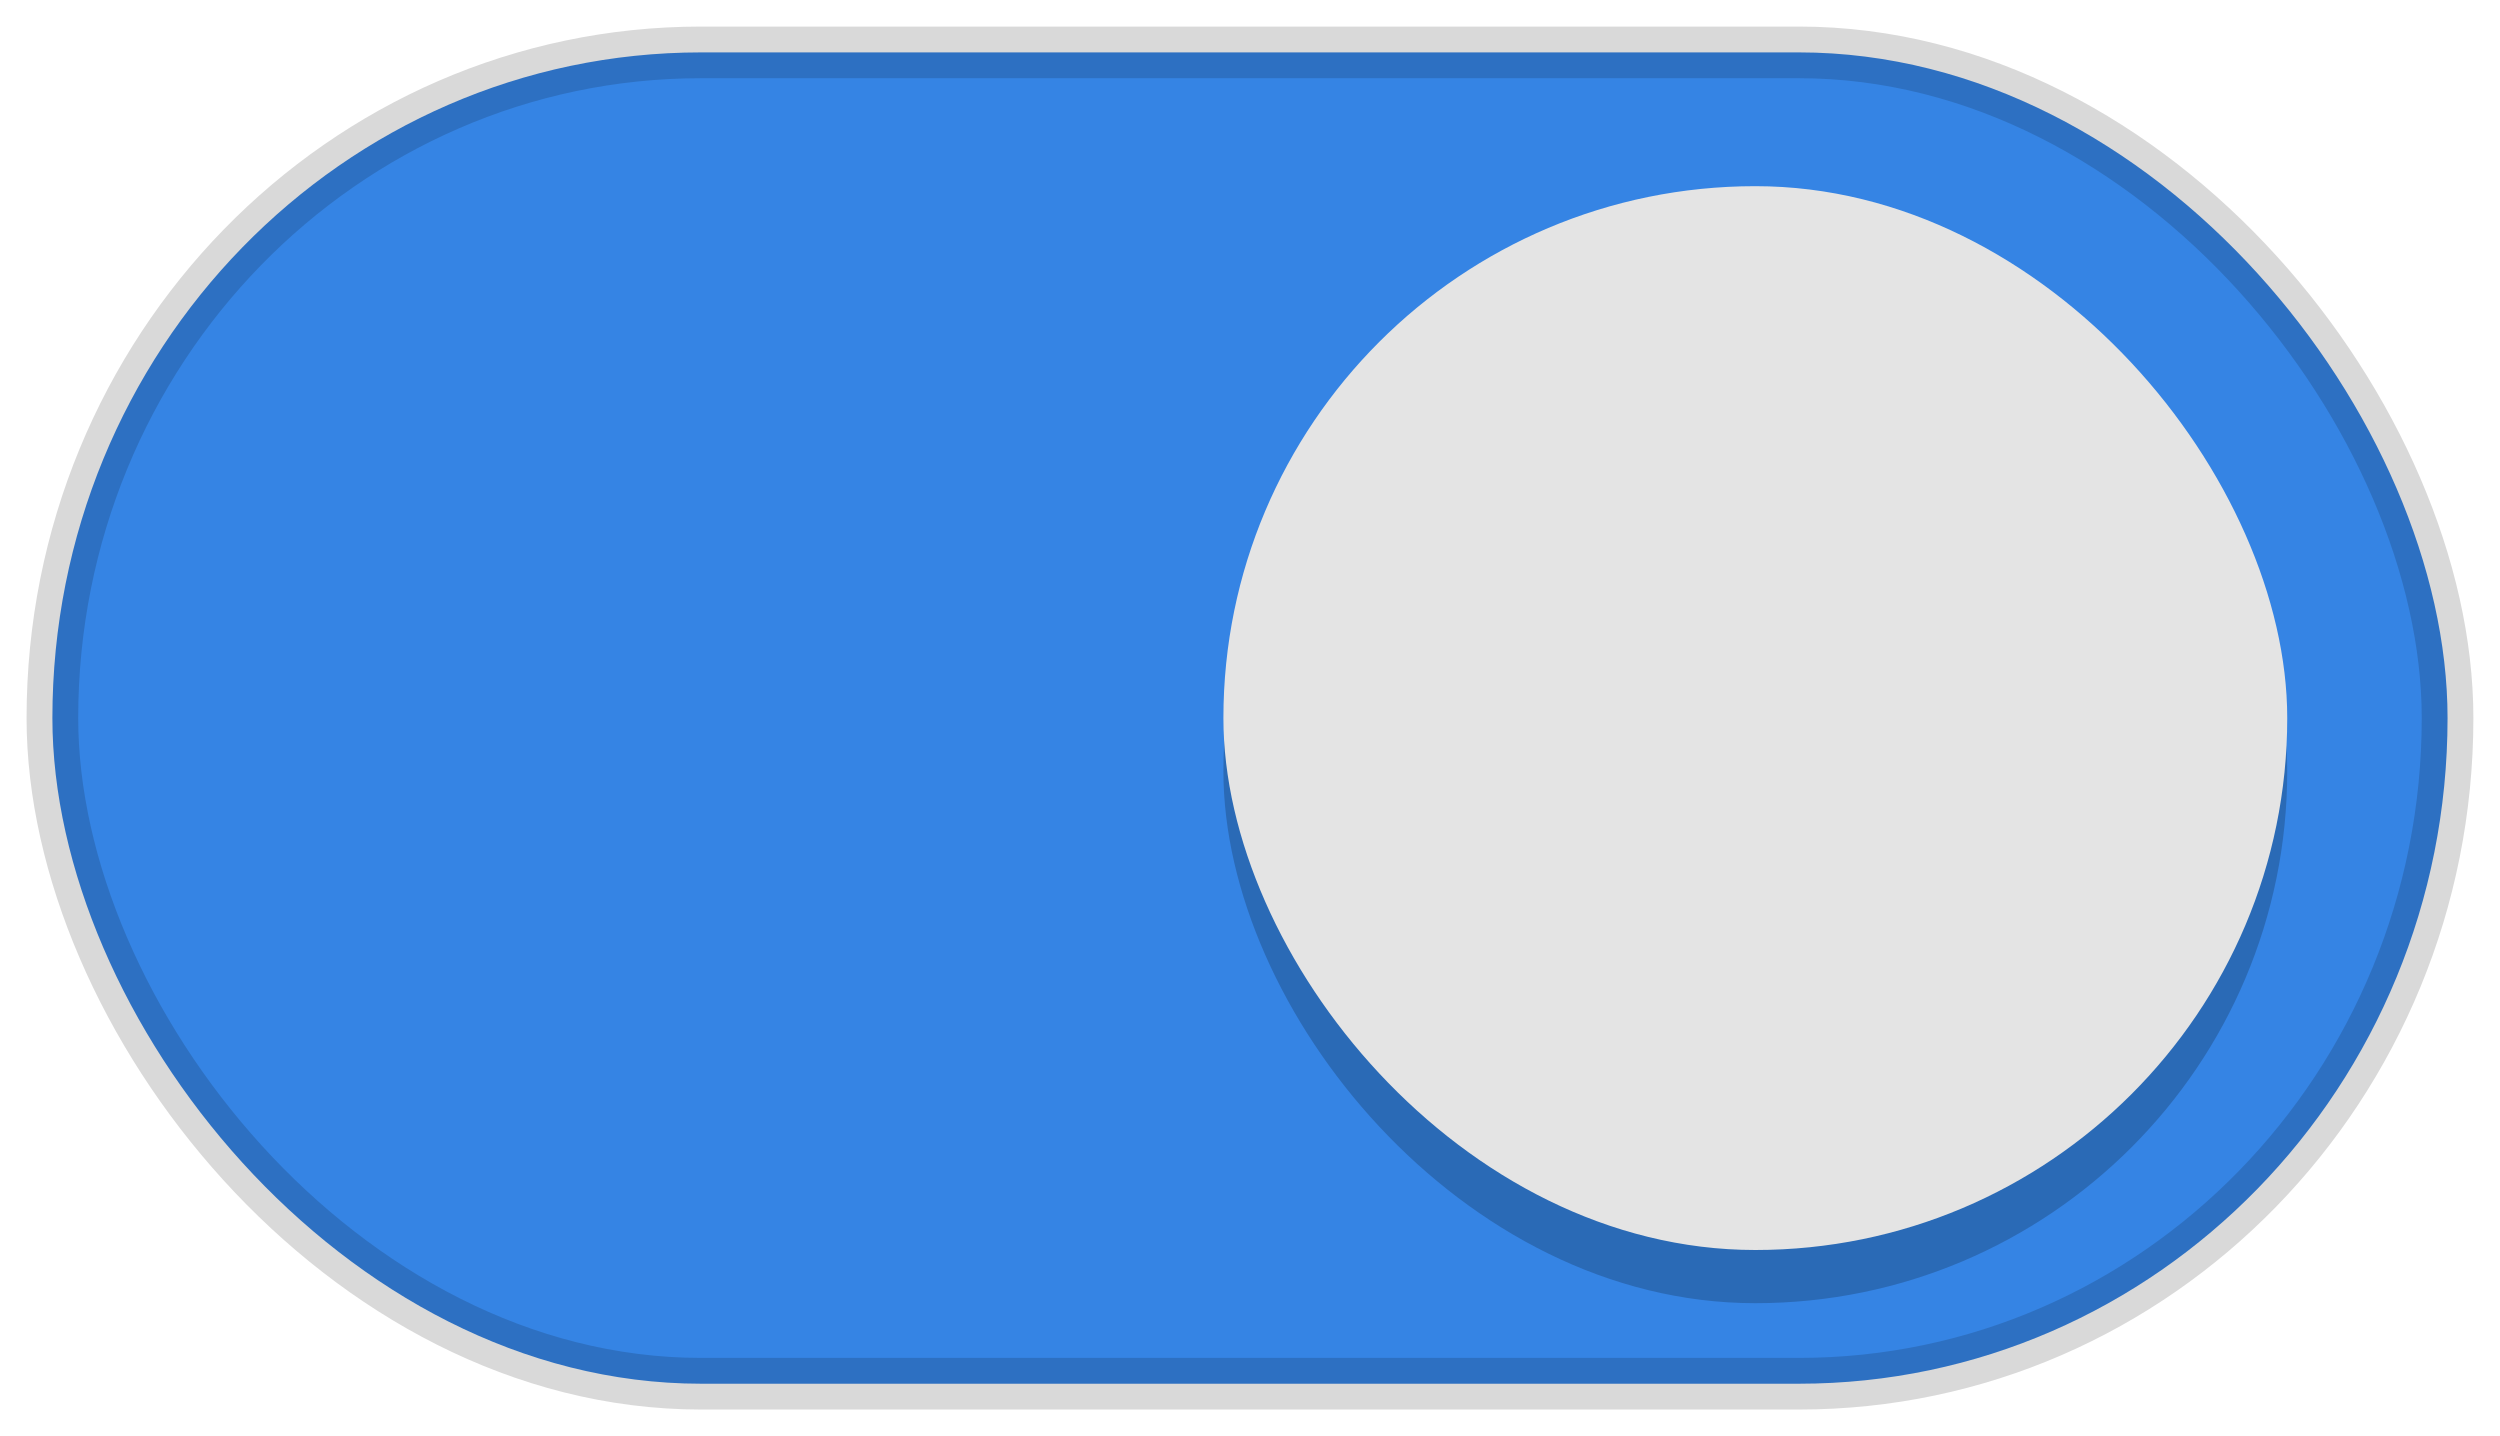 <?xml version="1.0" encoding="UTF-8" standalone="no"?>
<svg
   width="47"
   height="27"
   version="1.1"
   id="svg10"
   sodipodi:docname="toggle-on.svg"
   inkscape:version="1.2.2 (b0a8486541, 2022-12-01)"
   xmlns:inkscape="http://www.inkscape.org/namespaces/inkscape"
   xmlns:sodipodi="http://sodipodi.sourceforge.net/DTD/sodipodi-0.dtd"
   xmlns="http://www.w3.org/2000/svg"
   xmlns:svg="http://www.w3.org/2000/svg">
  <defs
     id="defs14" />
  <sodipodi:namedview
     id="namedview12"
     pagecolor="#ffffff"
     bordercolor="#000000"
     borderopacity="0.25"
     inkscape:showpageshadow="2"
     inkscape:pageopacity="0.0"
     inkscape:pagecheckerboard="0"
     inkscape:deskcolor="#d1d1d1"
     showgrid="false"
     inkscape:zoom="14.347826"
     inkscape:cx="21.919697"
     inkscape:cy="10.942424"
     inkscape:window-width="1471"
     inkscape:window-height="748"
     inkscape:window-x="16"
     inkscape:window-y="202"
     inkscape:window-maximized="0"
     inkscape:current-layer="g8" />
  <g
     transform="translate(0,-291.18)"
     id="g8">
    <rect
       width="45.029"
       height="25.029"
       y="292.165"
       fill="#ff0001"
       rx="12.195"
       ry="12.515"
       style="fill:#3584e4;fill-opacity:1;stroke:#000000;stroke-width:0.971;stroke-opacity:0.15;marker:none"
       id="rect2"
       x="0.985" />
    <rect
       width="20"
       height="20"
       x="23"
       y="295.68"
       fill="#f8f7f7"
       rx="10"
       ry="10"
       style="fill:#000000;fill-opacity:0.2;stroke:none;stroke-width:1;marker:none"
       id="rect4" />
    <rect
       width="20"
       height="20"
       x="23"
       y="294.68"
       fill="#f8f7f7"
       rx="10"
       ry="10"
       style="fill:#e4e4e4;fill-opacity:1;stroke:none;stroke-width:1;marker:none"
       id="rect6" />
  </g>
</svg>
